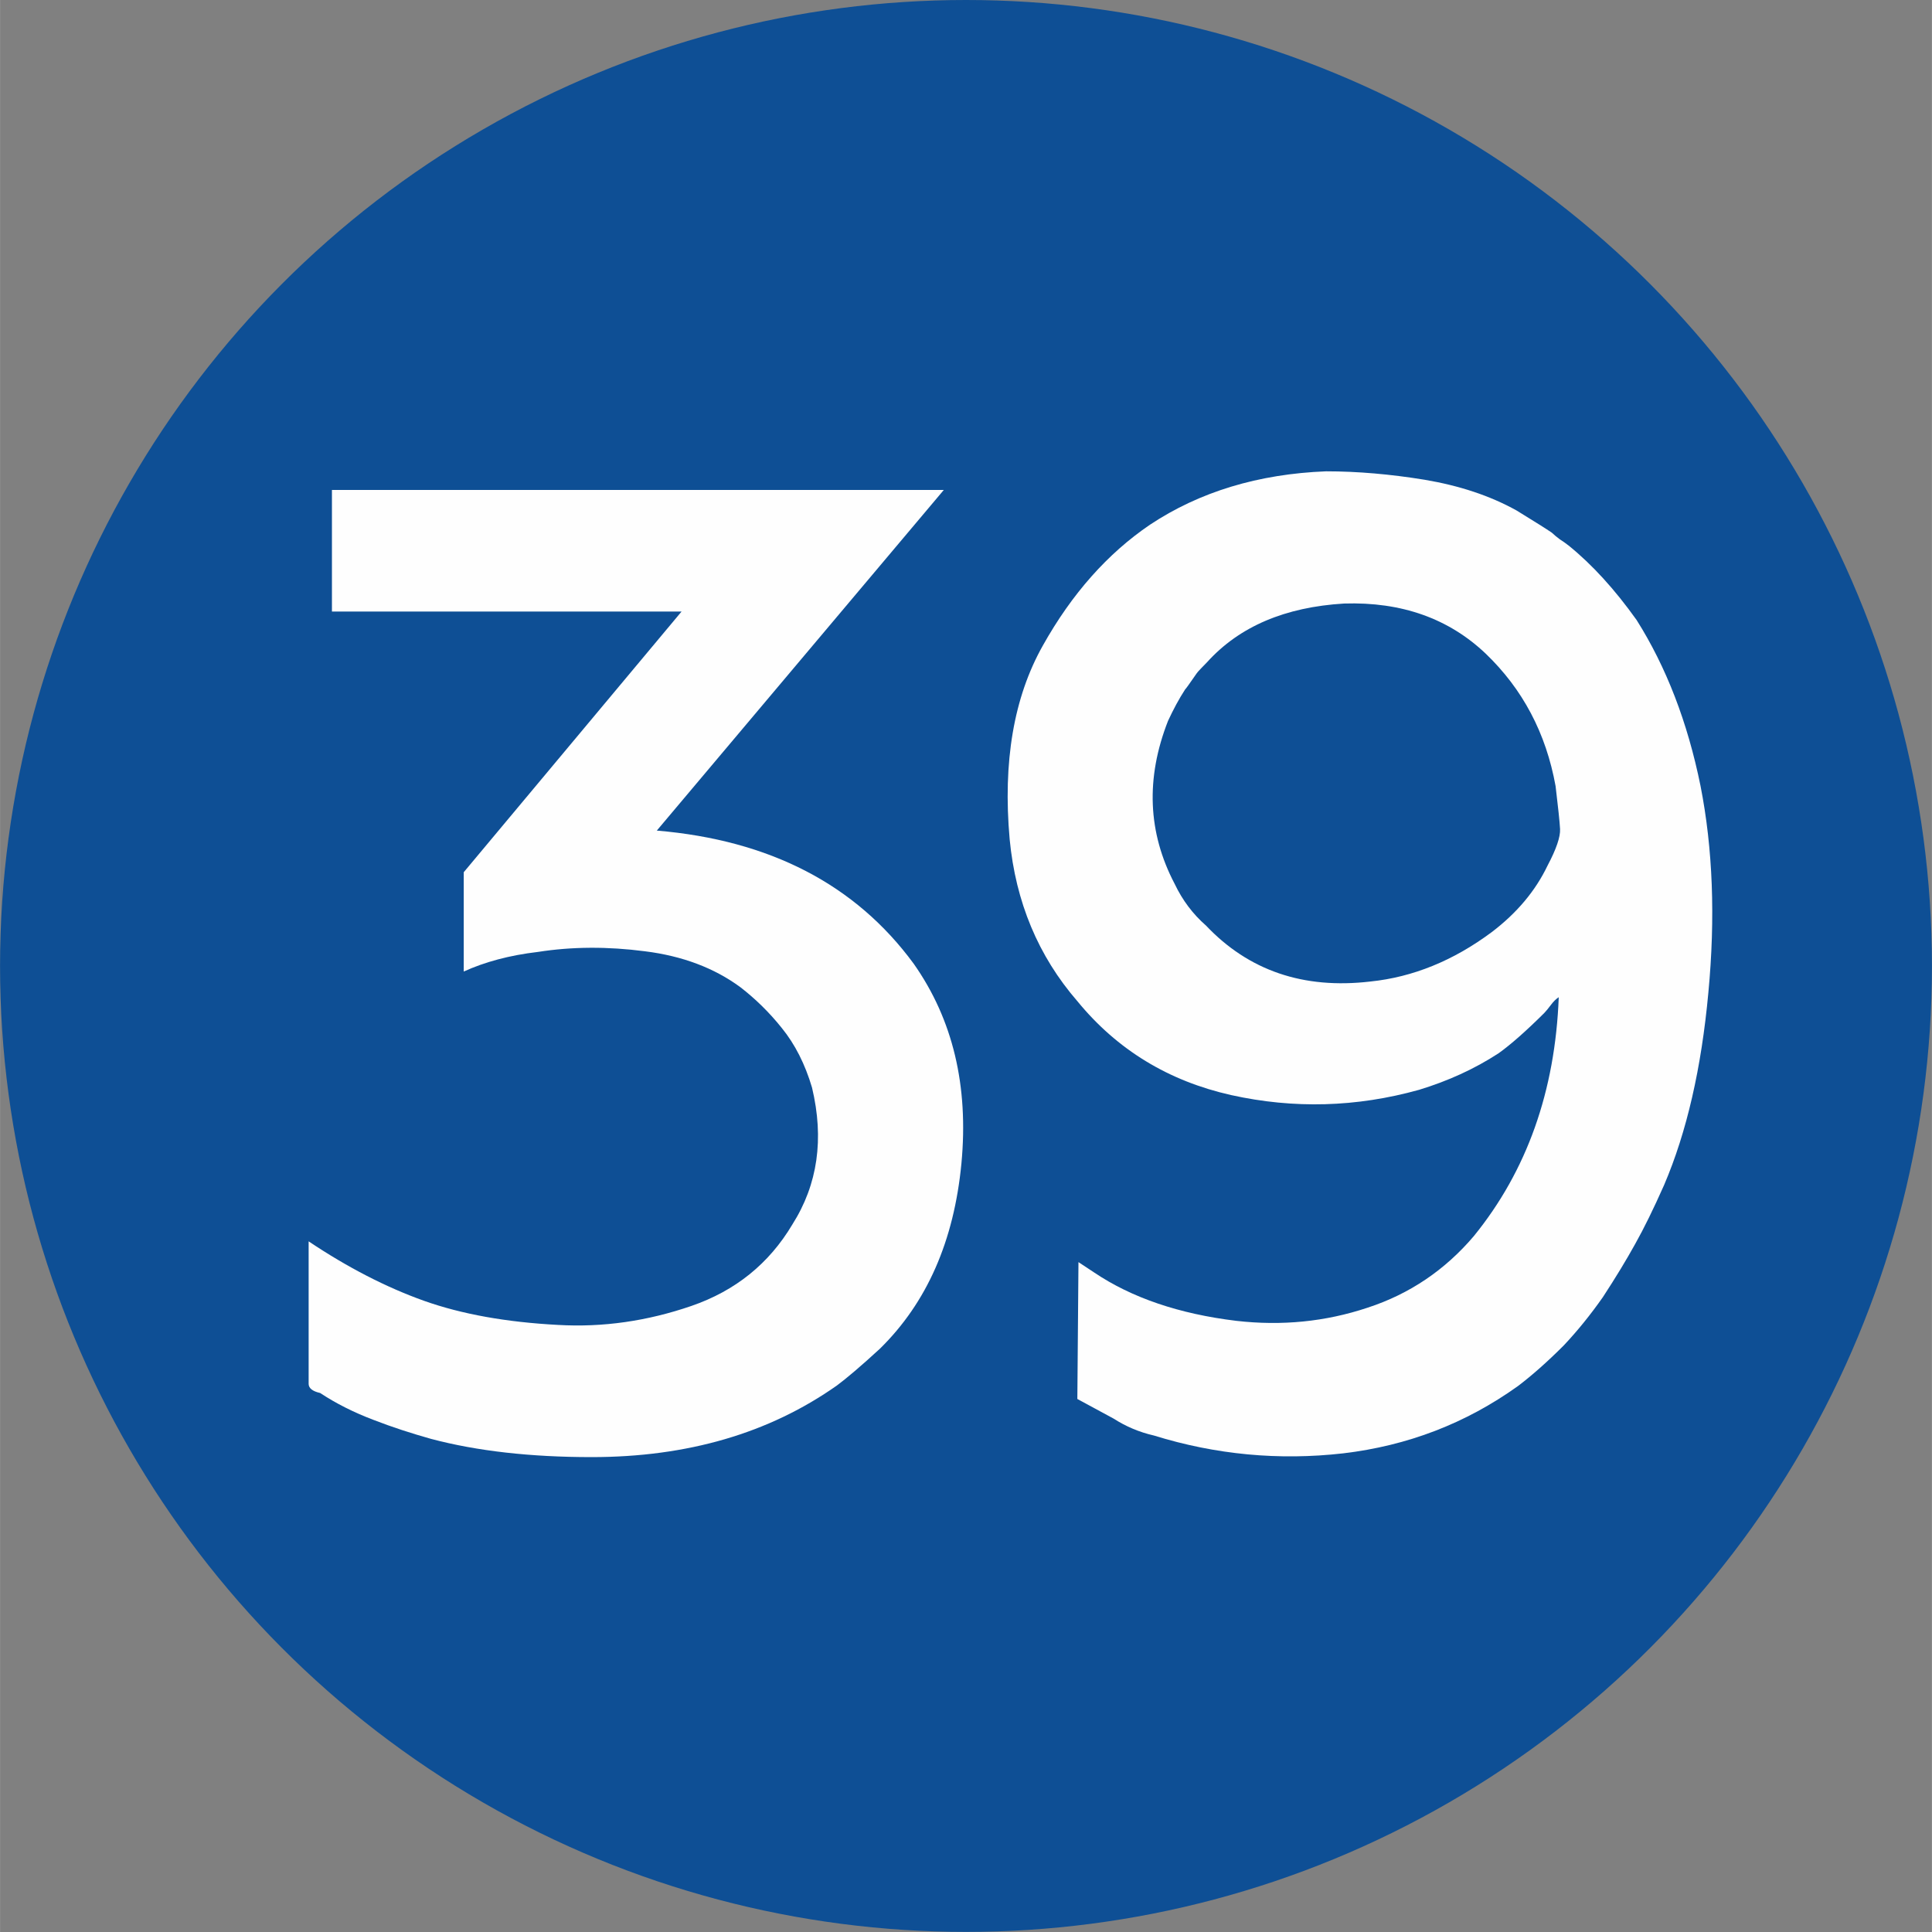 <?xml version="1.0" encoding="UTF-8"?>
<!DOCTYPE svg PUBLIC "-//W3C//DTD SVG 1.1//EN" "http://www.w3.org/Graphics/SVG/1.1/DTD/svg11.dtd">
<!-- Creator: CorelDRAW 2019 (64-Bit) -->
<svg xmlns="http://www.w3.org/2000/svg" xml:space="preserve" width="591px" height="591px" version="1.1" style="shape-rendering:geometricPrecision; text-rendering:geometricPrecision; image-rendering:optimizeQuality; fill-rule:evenodd; clip-rule:evenodd"
viewBox="0 0 189.82 189.83"
 xmlns:xlink="http://www.w3.org/1999/xlink">
 <rect x="0" y="0" width="189.82" height="189.83" fill="#808080" stroke="none"/>
 <defs>
  <style type="text/css">
   <![CDATA[
    .fil0 {fill:#0E4F95}
    .fil1 {fill:#FEFEFE;fill-rule:nonzero}
   ]]>
  </style>
 </defs>
 <g id="Layer_x0020_1">
  <g id="_2527415542992">
   <circle class="fil0" cx="94.91" cy="94.91" r="94.91"/>
  </g>
  <path class="fil1" d="M45.56 85.7l21.4 -25.61 -34.35 0 0 -11.95 60.12 0 -28.2 33.47c11.11,0.94 19.53,5.3 25.24,13.08 3.85,5.47 5.41,12.01 4.69,19.63 -0.73,7.61 -3.39,13.67 -8.01,18.2 -1.88,1.73 -3.28,2.91 -4.22,3.61 -6.67,4.7 -14.7,7.04 -24.11,7.04 -5.97,0 -11.24,-0.59 -15.77,-1.79 -1.88,-0.53 -3.79,-1.14 -5.69,-1.88 -1.92,-0.73 -3.65,-1.6 -5.21,-2.63 -0.76,-0.17 -1.13,-0.48 -1.13,-0.9 0,-1.02 0,-3.45 0,-7.26 0,-3.81 0,-6.06 0,-6.74 3.82,2.56 7.61,4.51 11.33,5.84 3.72,1.32 8.09,2.1 13.15,2.37 4.44,0.26 8.81,-0.38 13.12,-1.86 4.33,-1.49 7.64,-4.16 9.93,-8.01 2.5,-3.94 3.13,-8.42 1.93,-13.45 -0.68,-2.3 -1.67,-4.25 -2.96,-5.84 -1.26,-1.58 -2.64,-2.91 -4.09,-4.03 -2.56,-1.88 -5.68,-3.06 -9.36,-3.52 -3.67,-0.48 -7.17,-0.46 -10.5,0.06 -2.82,0.33 -5.25,0.99 -7.31,1.93l0 -9.76z"/>
  <path id="1" class="fil1" d="M105.85 137.46l0.11 -13.45c1.03,0.68 1.56,1.03 1.56,1.03 3.67,2.47 8.33,4.06 13.95,4.74 4.46,0.51 8.75,0.09 12.89,-1.29 4.15,-1.35 7.63,-3.72 10.45,-7.04 5.21,-6.41 7.99,-14.24 8.34,-23.47 -0.26,0.17 -0.53,0.43 -0.77,0.76 -0.26,0.35 -0.48,0.61 -0.65,0.79 -1.8,1.79 -3.29,3.1 -4.49,3.96 -2.38,1.55 -4.99,2.73 -7.81,3.59 -6.17,1.72 -12.31,1.88 -18.46,0.52 -6.15,-1.38 -11.2,-4.44 -15.12,-9.23 -3.85,-4.44 -6.06,-9.76 -6.65,-15.9 -0.68,-7.62 0.4,-13.96 3.26,-19.04 2.85,-5.09 6.37,-9.05 10.52,-11.87 4.88,-3.24 10.66,-4.99 17.31,-5.25 3.08,0 6.32,0.28 9.69,0.83 3.37,0.57 6.39,1.55 9.03,3.02 1.8,1.11 2.96,1.83 3.46,2.18 0.26,0.24 0.52,0.46 0.77,0.64 0.26,0.17 0.56,0.37 0.89,0.63 2.32,1.88 4.53,4.31 6.67,7.31 2.91,4.61 5.01,10.04 6.28,16.3 1.21,6.14 1.47,12.92 0.77,20.32 -0.68,7.39 -2.12,13.69 -4.35,18.9 -1.03,2.32 -1.97,4.24 -2.83,5.77 -0.85,1.54 -1.92,3.31 -3.19,5.25 -1.2,1.71 -2.49,3.31 -3.85,4.75 -1.62,1.62 -3.13,2.95 -4.49,3.98 -5.14,3.68 -10.85,5.86 -17.17,6.61 -6.32,0.72 -12.53,0.13 -18.59,-1.75 -1.45,-0.33 -2.78,-0.9 -3.96,-1.66l-3.57 -1.93zm12.63 -46.53c4.2,4.44 9.58,6.28 16.16,5.51 4.18,-0.43 8.16,-2.05 11.92,-4.85 2.48,-1.88 4.31,-4.07 5.49,-6.54 0.86,-1.62 1.27,-2.83 1.23,-3.59 -0.04,-0.77 -0.2,-2.19 -0.44,-4.22 -0.94,-5.21 -3.24,-9.54 -6.87,-13.02 -3.63,-3.45 -8.27,-5.1 -13.91,-4.92 -5.8,0.35 -10.28,2.25 -13.45,5.75 -0.27,0.27 -0.46,0.48 -0.64,0.66 -0.17,0.17 -0.35,0.37 -0.52,0.63 -0.59,0.86 -0.94,1.34 -1.01,1.4 -0.61,0.94 -1.16,1.97 -1.68,3.09 -2.21,5.64 -1.99,10.98 0.65,16.01 0.77,1.62 1.8,2.98 3.07,4.09z"/>
 </g>
</svg>
